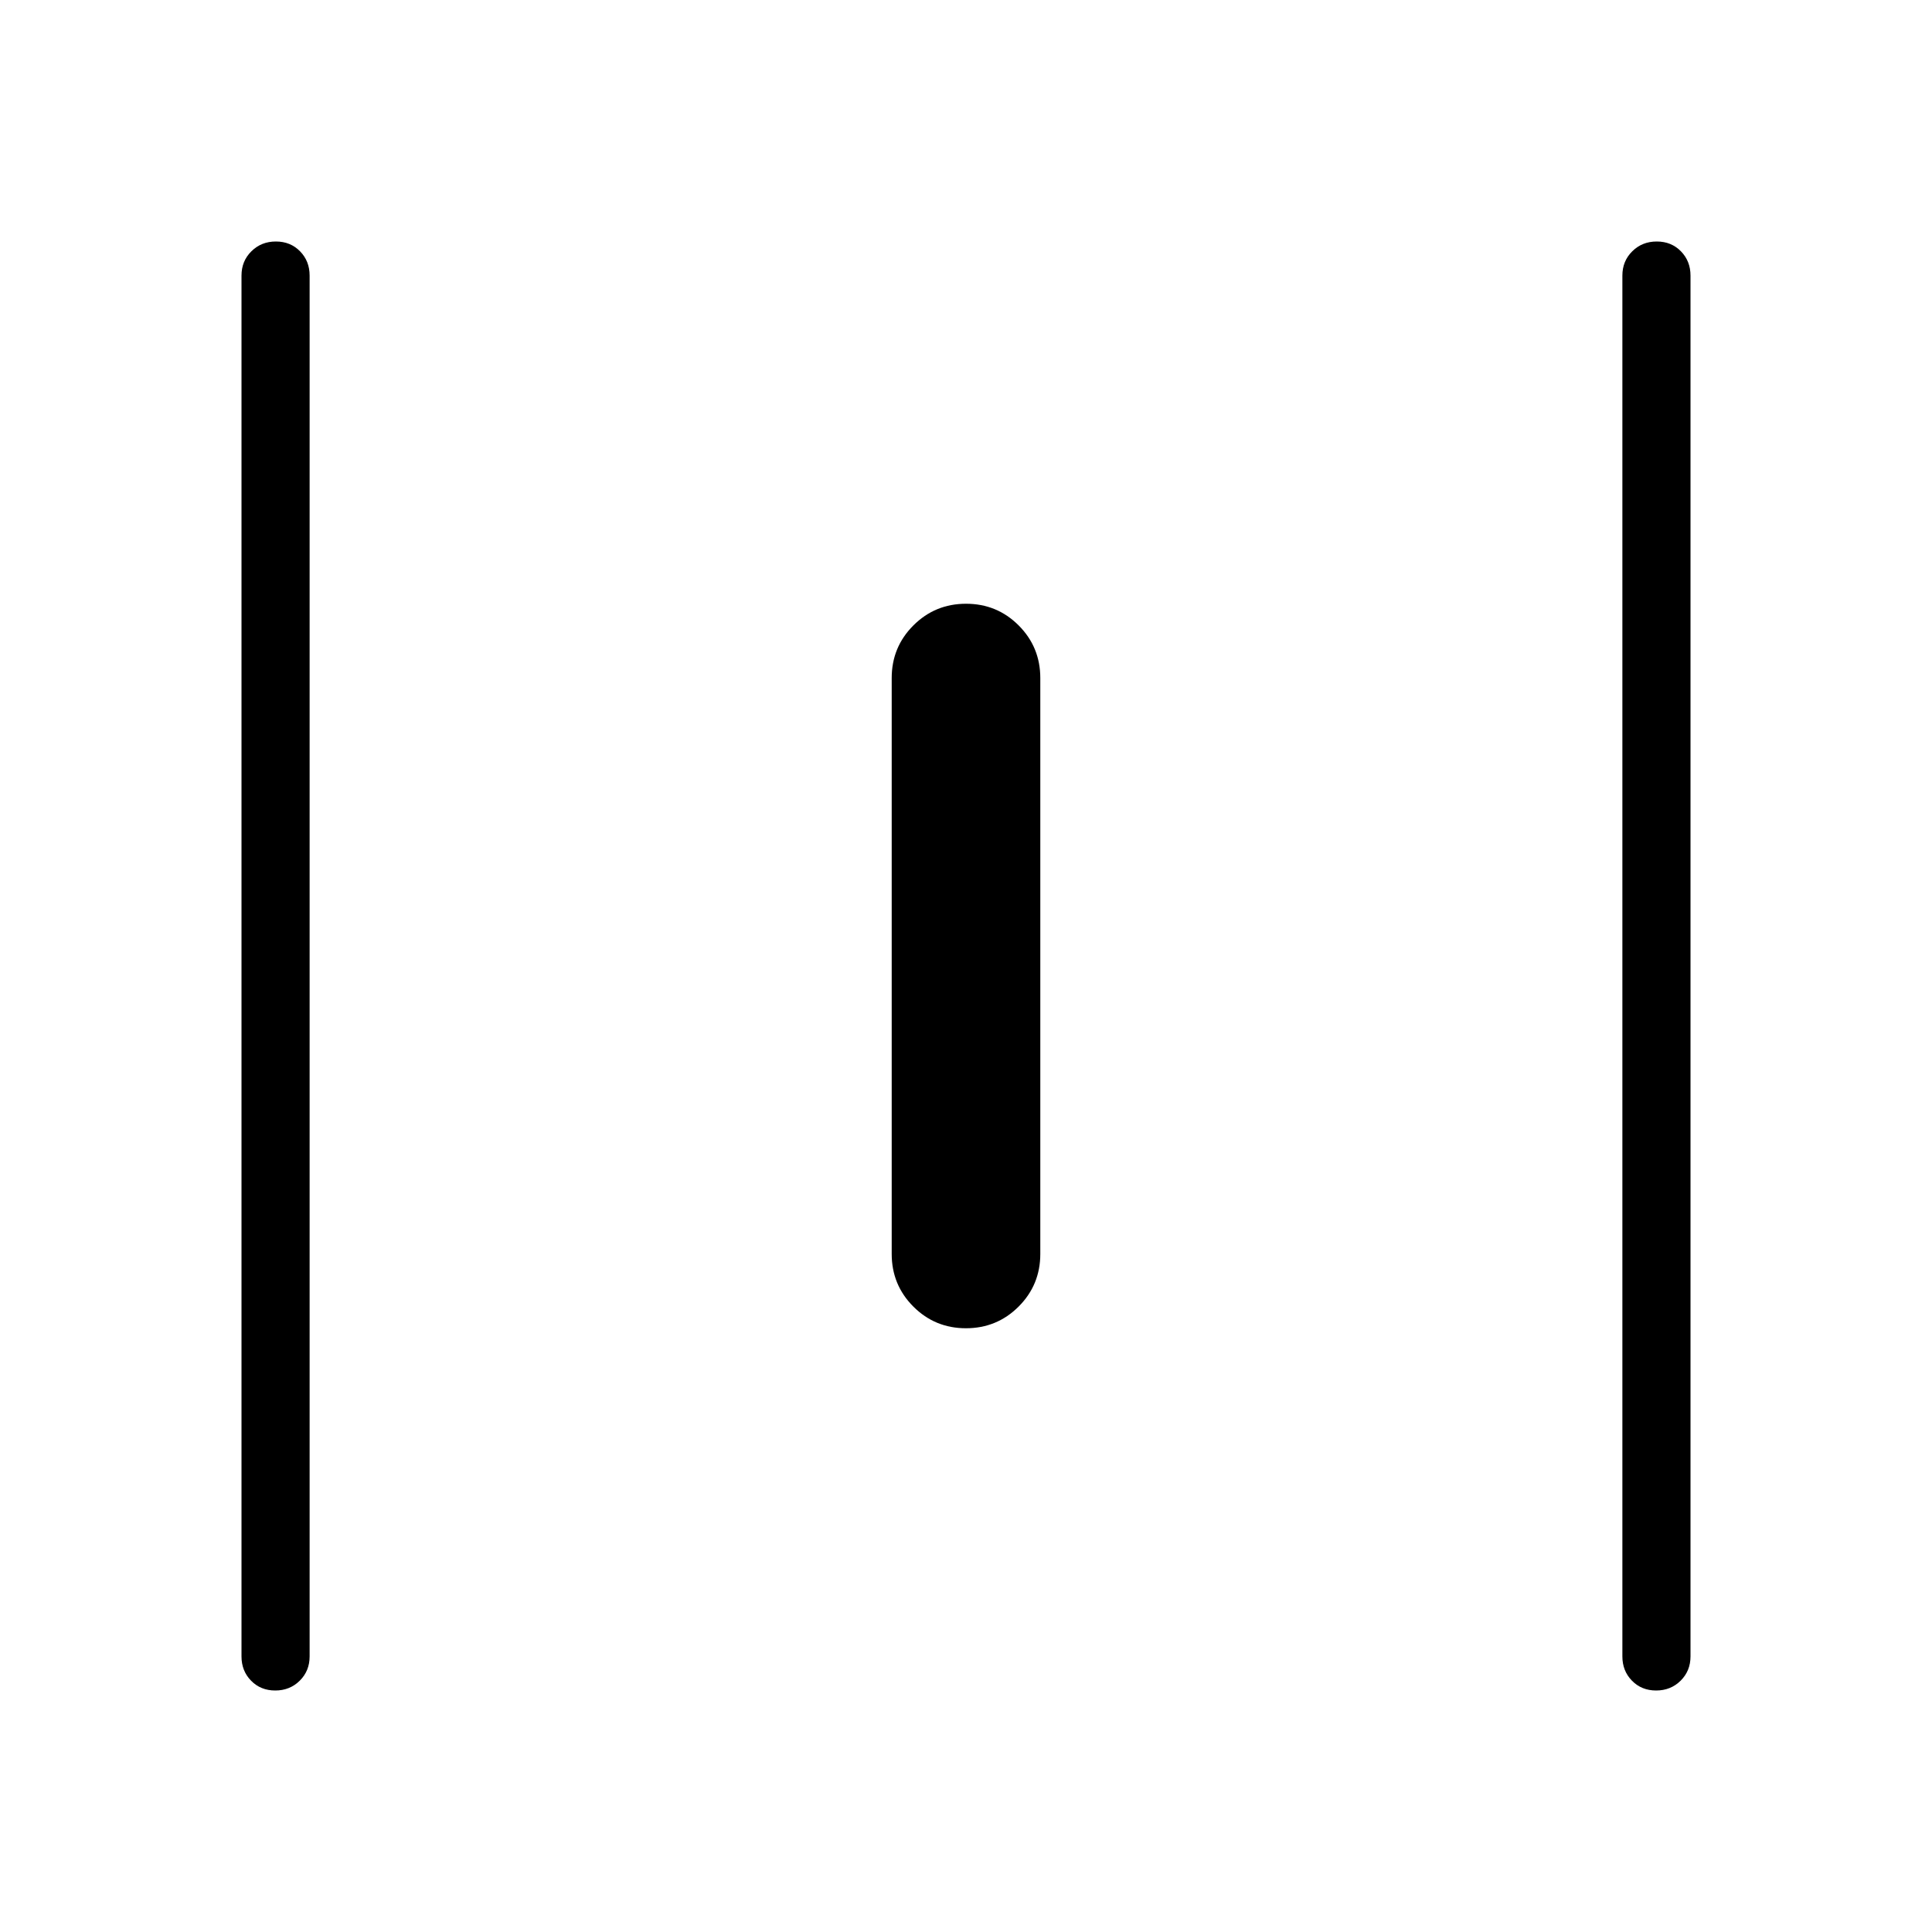 <svg xmlns="http://www.w3.org/2000/svg" height="40" viewBox="0 -960 960 960" width="40"><path d="M136.77-120q-7.26 0-12.01-4.87-4.76-4.86-4.76-12.05v-686.16q0-7.19 4.91-12.05 4.91-4.87 12.17-4.87 7.25 0 12.01 4.87 4.76 4.86 4.76 12.05v686.16q0 7.19-4.91 12.05-4.91 4.87-12.17 4.87Zm343.21-180q-15.39 0-26.15-10.77-10.75-10.77-10.75-26.15v-286.16q0-15.38 10.77-26.15Q464.63-660 480.02-660q15.39 0 26.15 10.77 10.75 10.77 10.75 26.15v286.16q0 15.38-10.77 26.15Q495.37-300 479.98-300Zm342.94 180q-7.25 0-12.01-4.87-4.76-4.86-4.76-12.05v-686.16q0-7.19 4.91-12.05 4.91-4.87 12.17-4.87t12.01 4.87q4.76 4.86 4.76 12.05v686.16q0 7.19-4.91 12.05-4.91 4.87-12.17 4.87Z"/></svg>